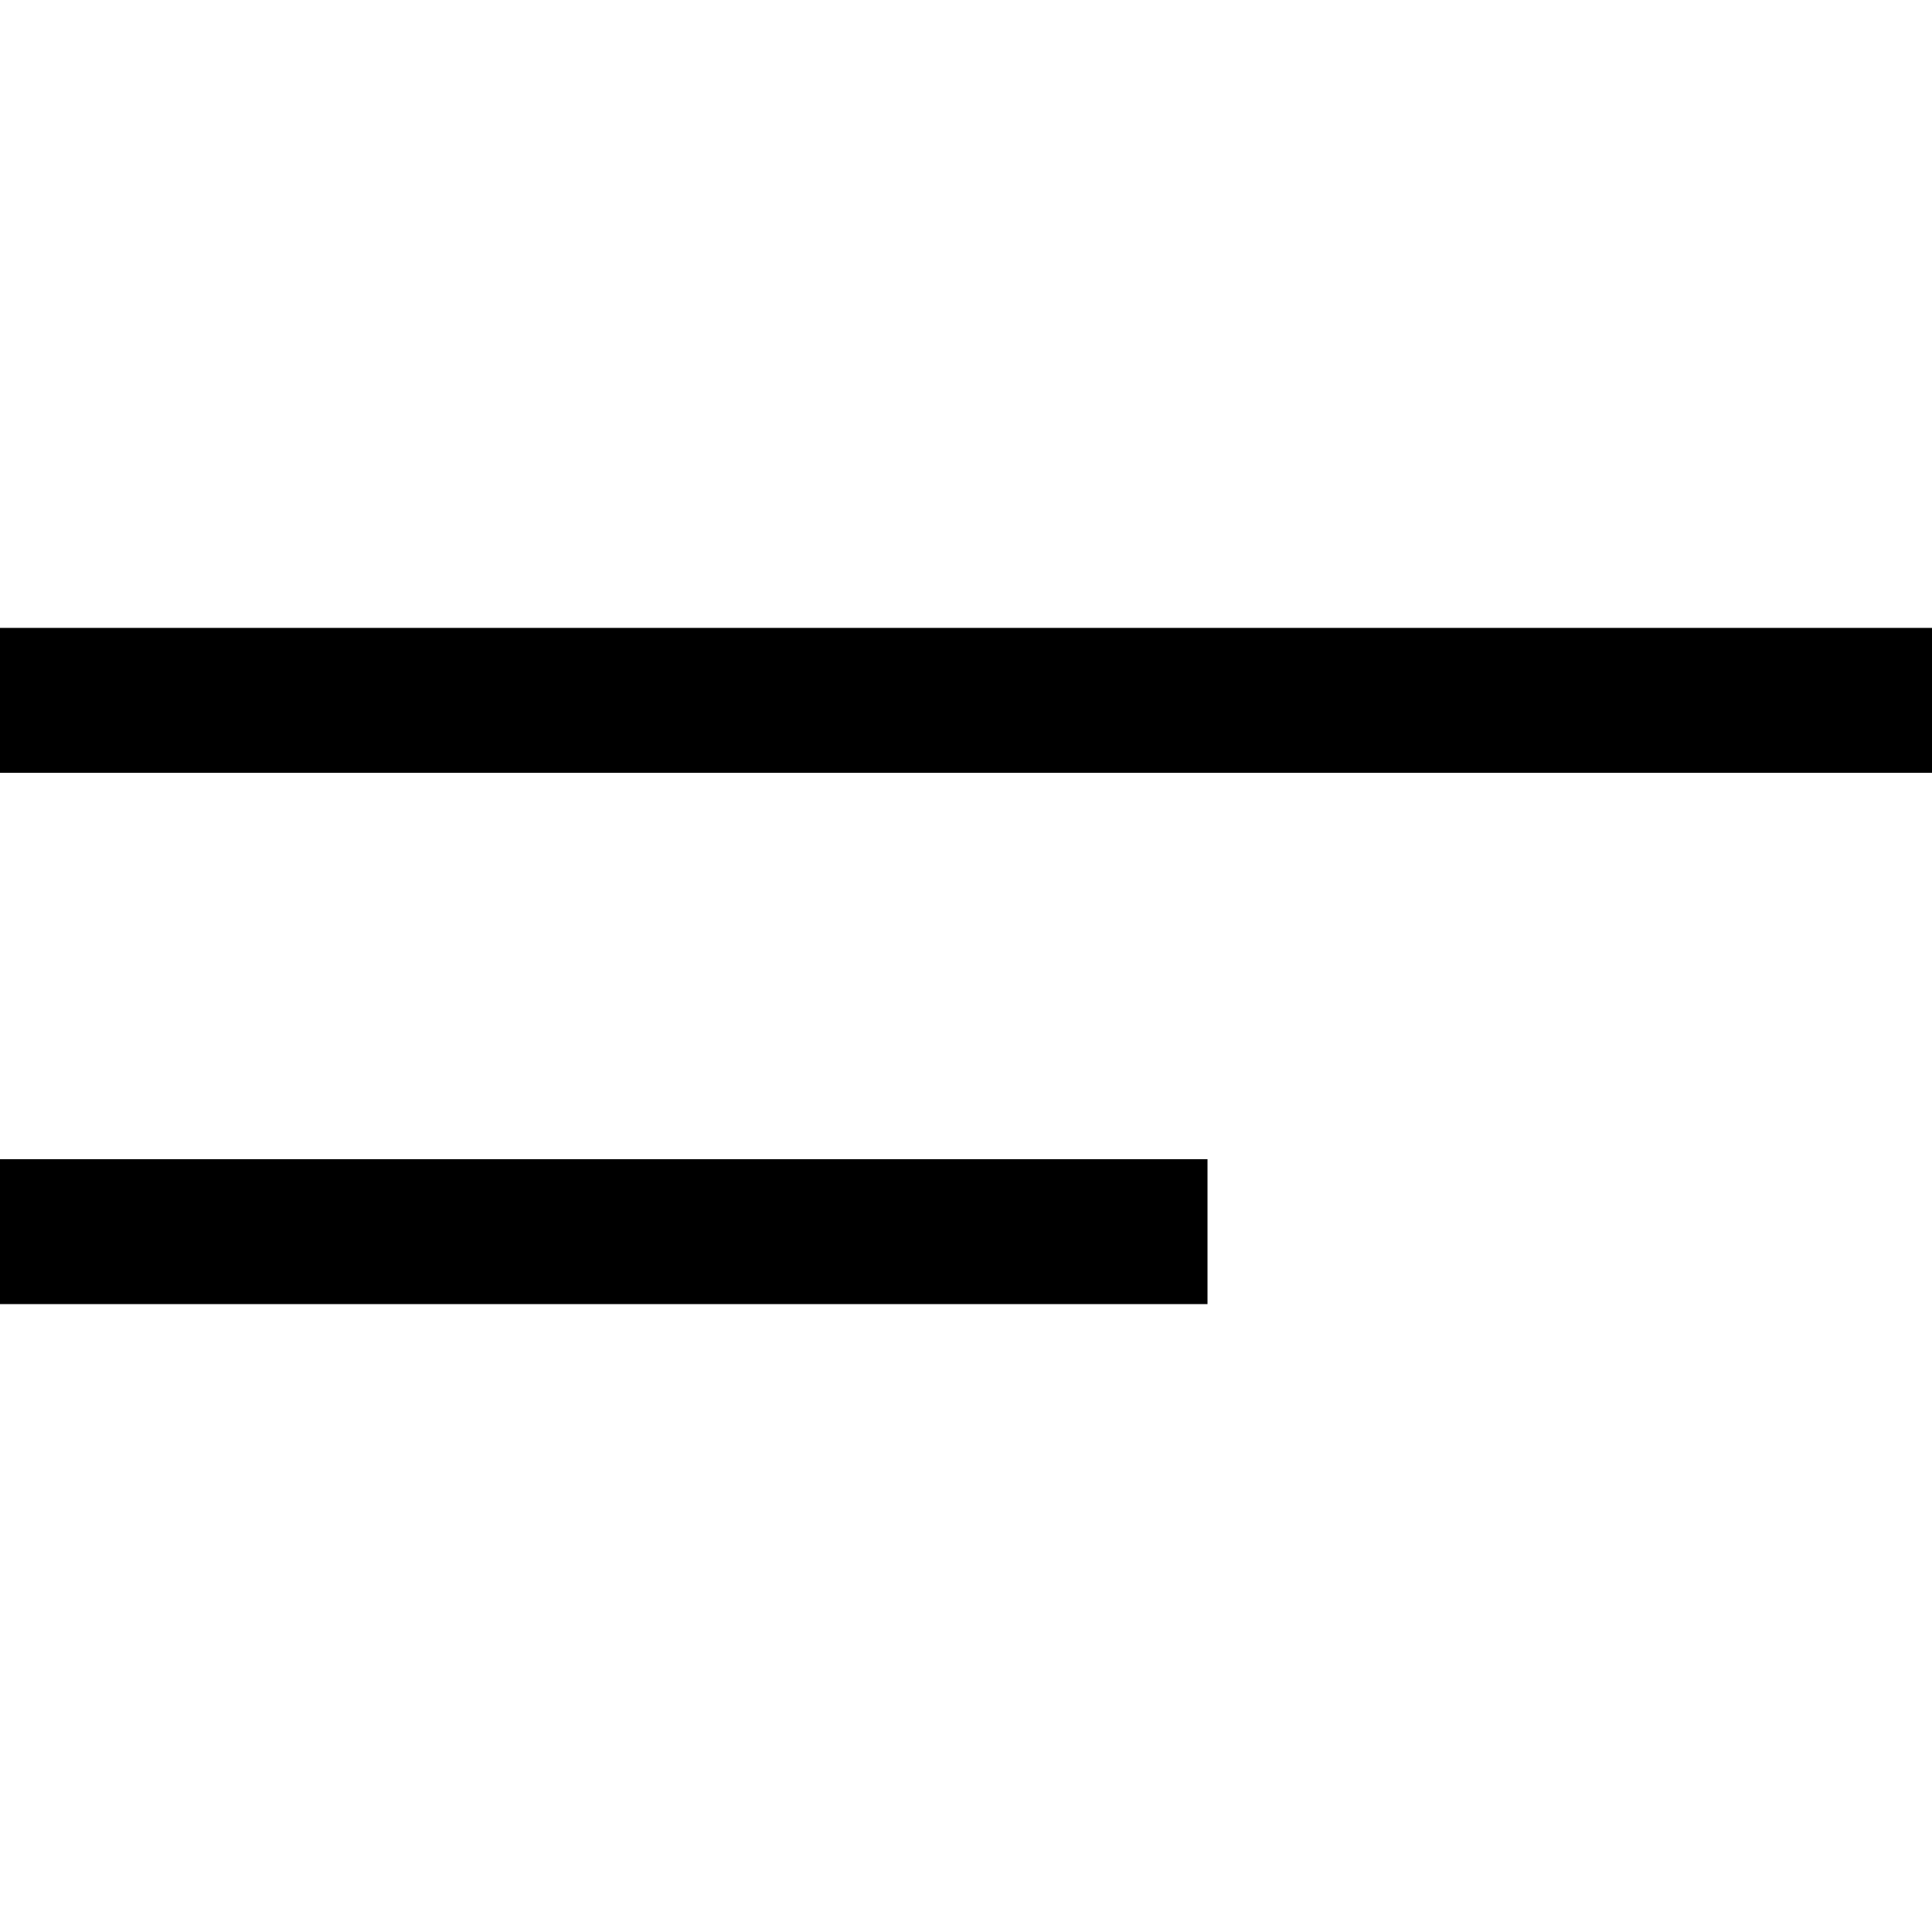 <svg xmlns="http://www.w3.org/2000/svg" width="40" height="40" viewBox="0 0 40 40">
  <g id="Group_18869" data-name="Group 18869" transform="translate(15032 -4998)">
    <rect id="Rectangle_20218" data-name="Rectangle 20218" width="40" height="40" transform="translate(-15032 4998)" fill="none"/>
    <g id="Group_18868" data-name="Group 18868" transform="translate(-49 -25)">
      <rect id="Rectangle_20216" data-name="Rectangle 20216" width="40" height="3" transform="translate(-14983 5036)"/>
      <rect id="Rectangle_20217" data-name="Rectangle 20217" width="25" height="3" transform="translate(-14983 5047)"/>
    </g>
  </g>
</svg>
